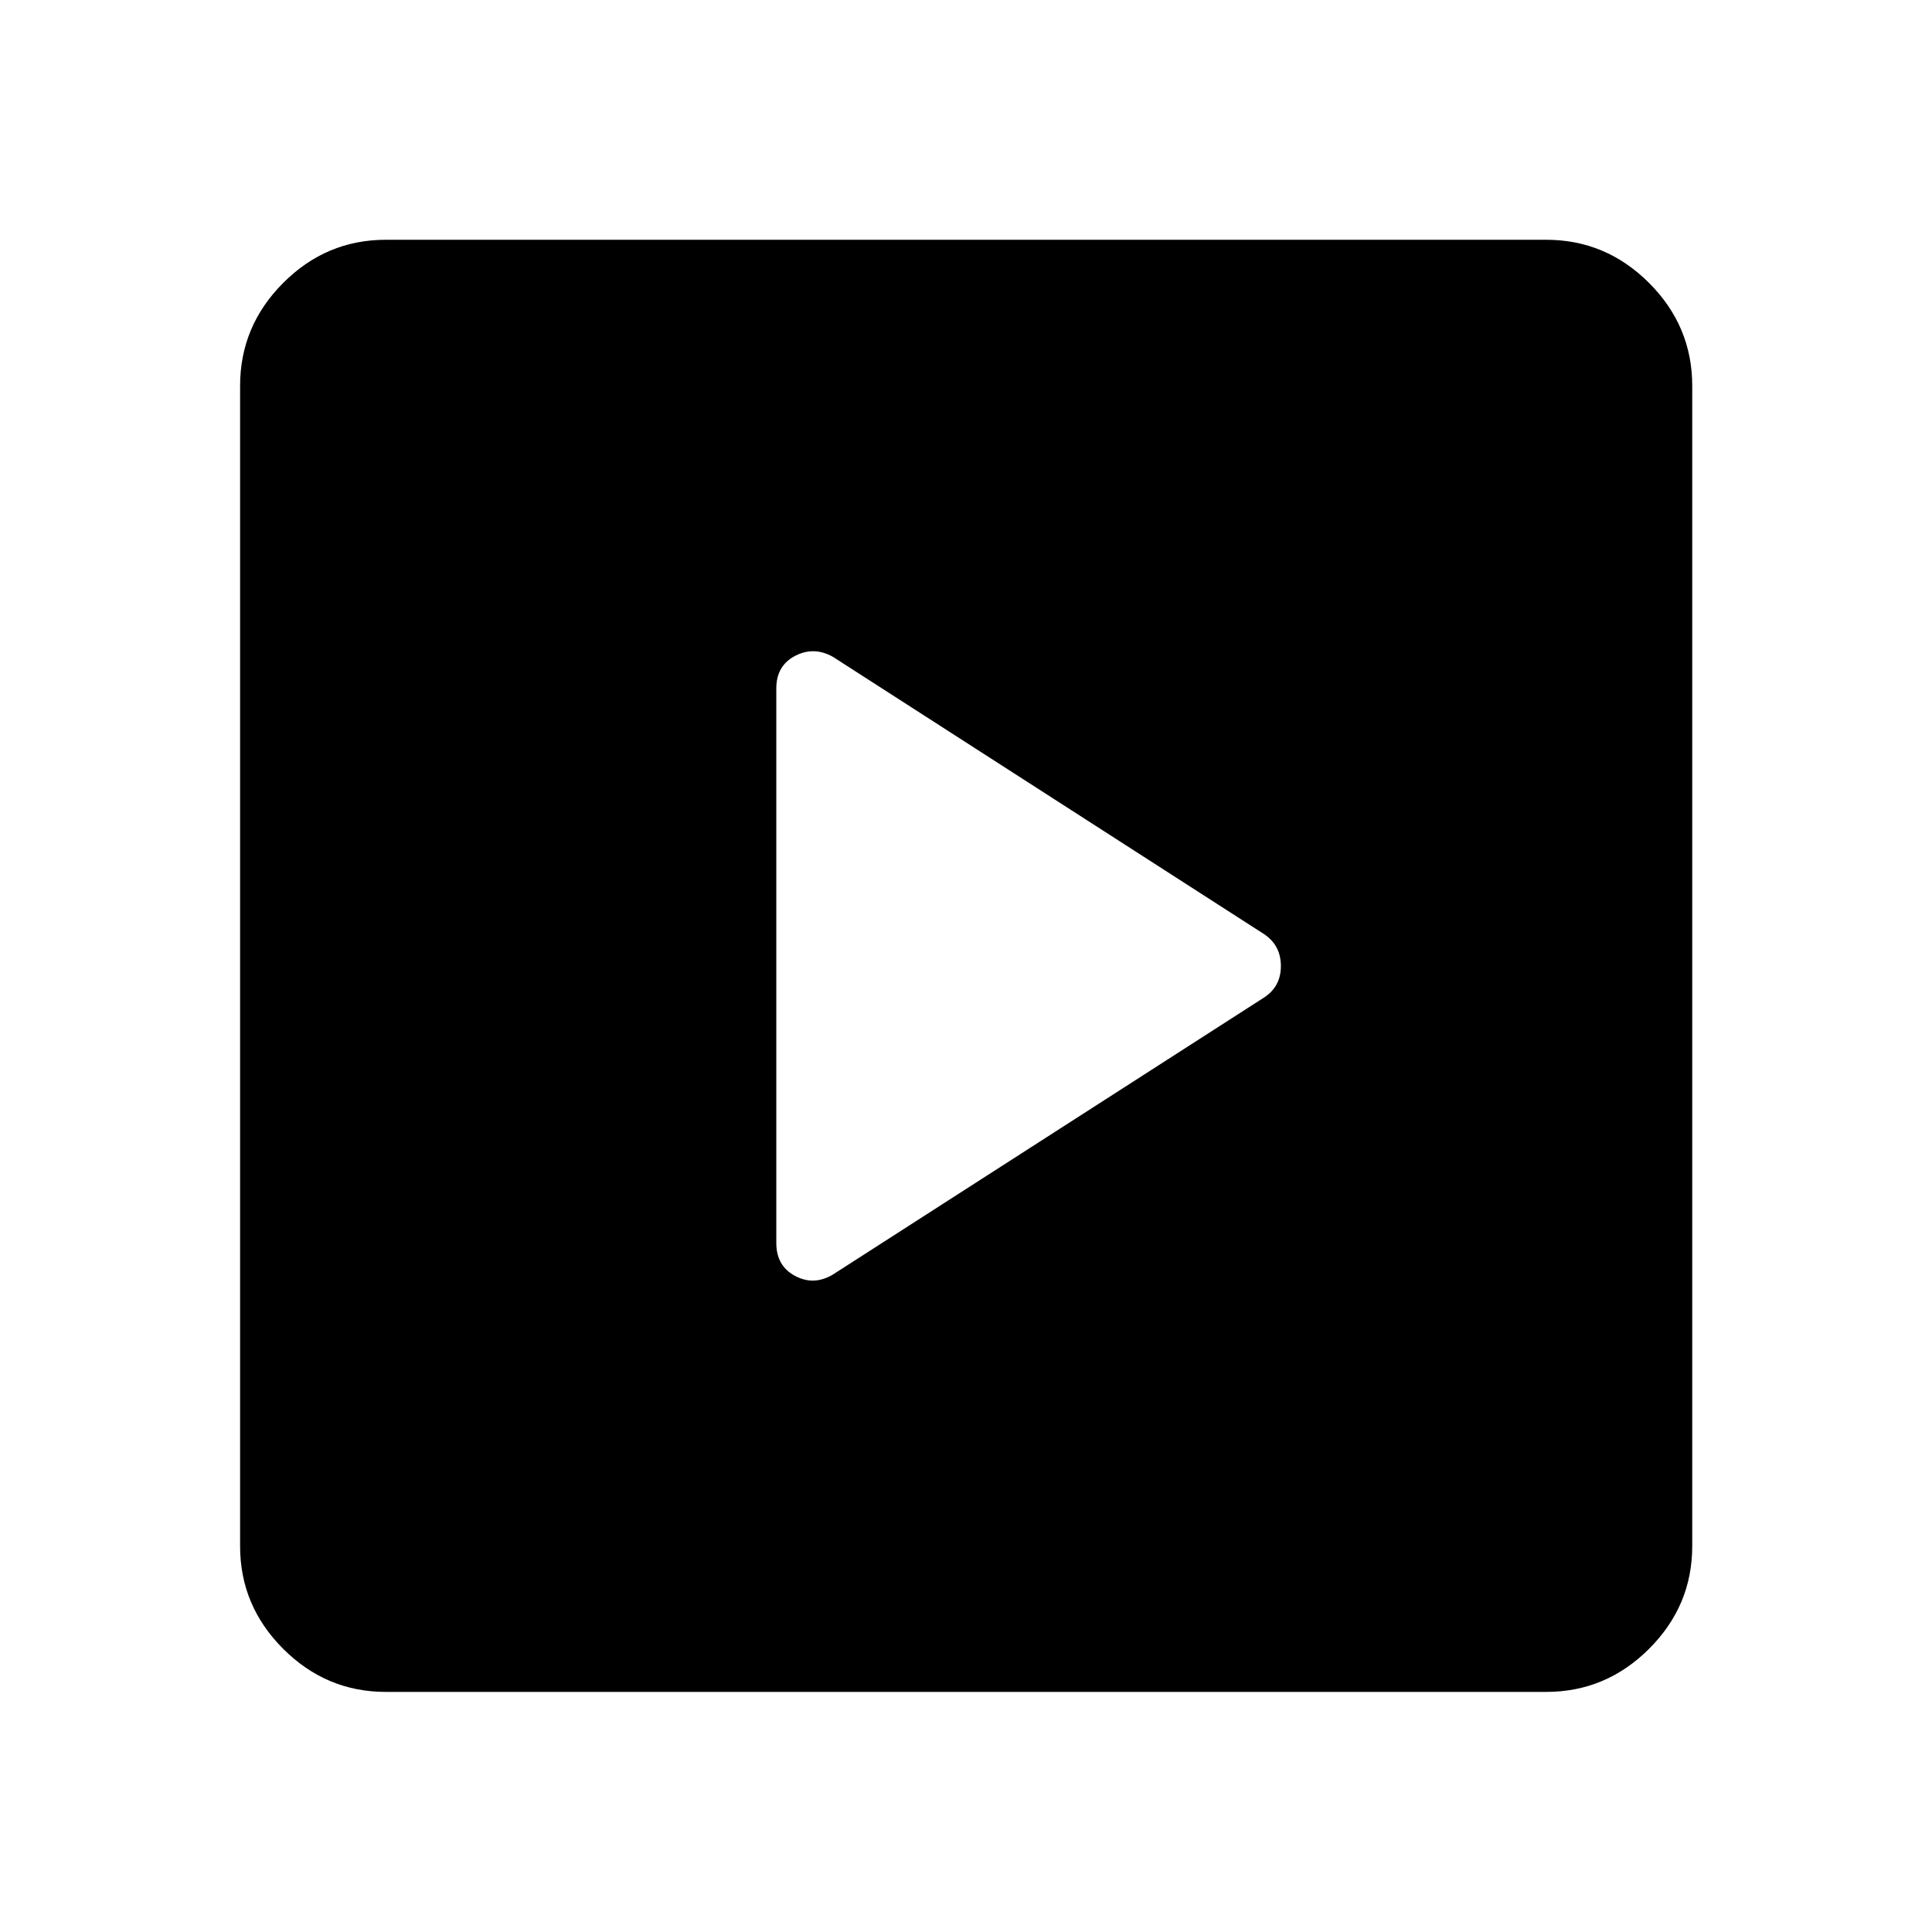 <svg xmlns="http://www.w3.org/2000/svg" height="40" viewBox="0 -960 960 960" width="40"><path d="M628.18-464.38q8.28-5.45 8.28-15.61t-8.2-15.75L413.82-633.66q-9.52-5.29-18.8-.4-9.28 4.89-9.28 16.11v275.57q0 11.38 9.28 16.35 9.28 4.98 18.72-.58l214.44-137.77ZM191.72-119.3q-29.61 0-51.01-21.41-21.41-21.4-21.41-51.01v-576.56q0-29.68 21.41-51.13 21.4-21.45 51.01-21.45h576.56q29.68 0 51.13 21.45 21.45 21.45 21.45 51.13v576.56q0 29.61-21.45 51.01-21.45 21.41-51.13 21.41H191.72Z"/></svg>